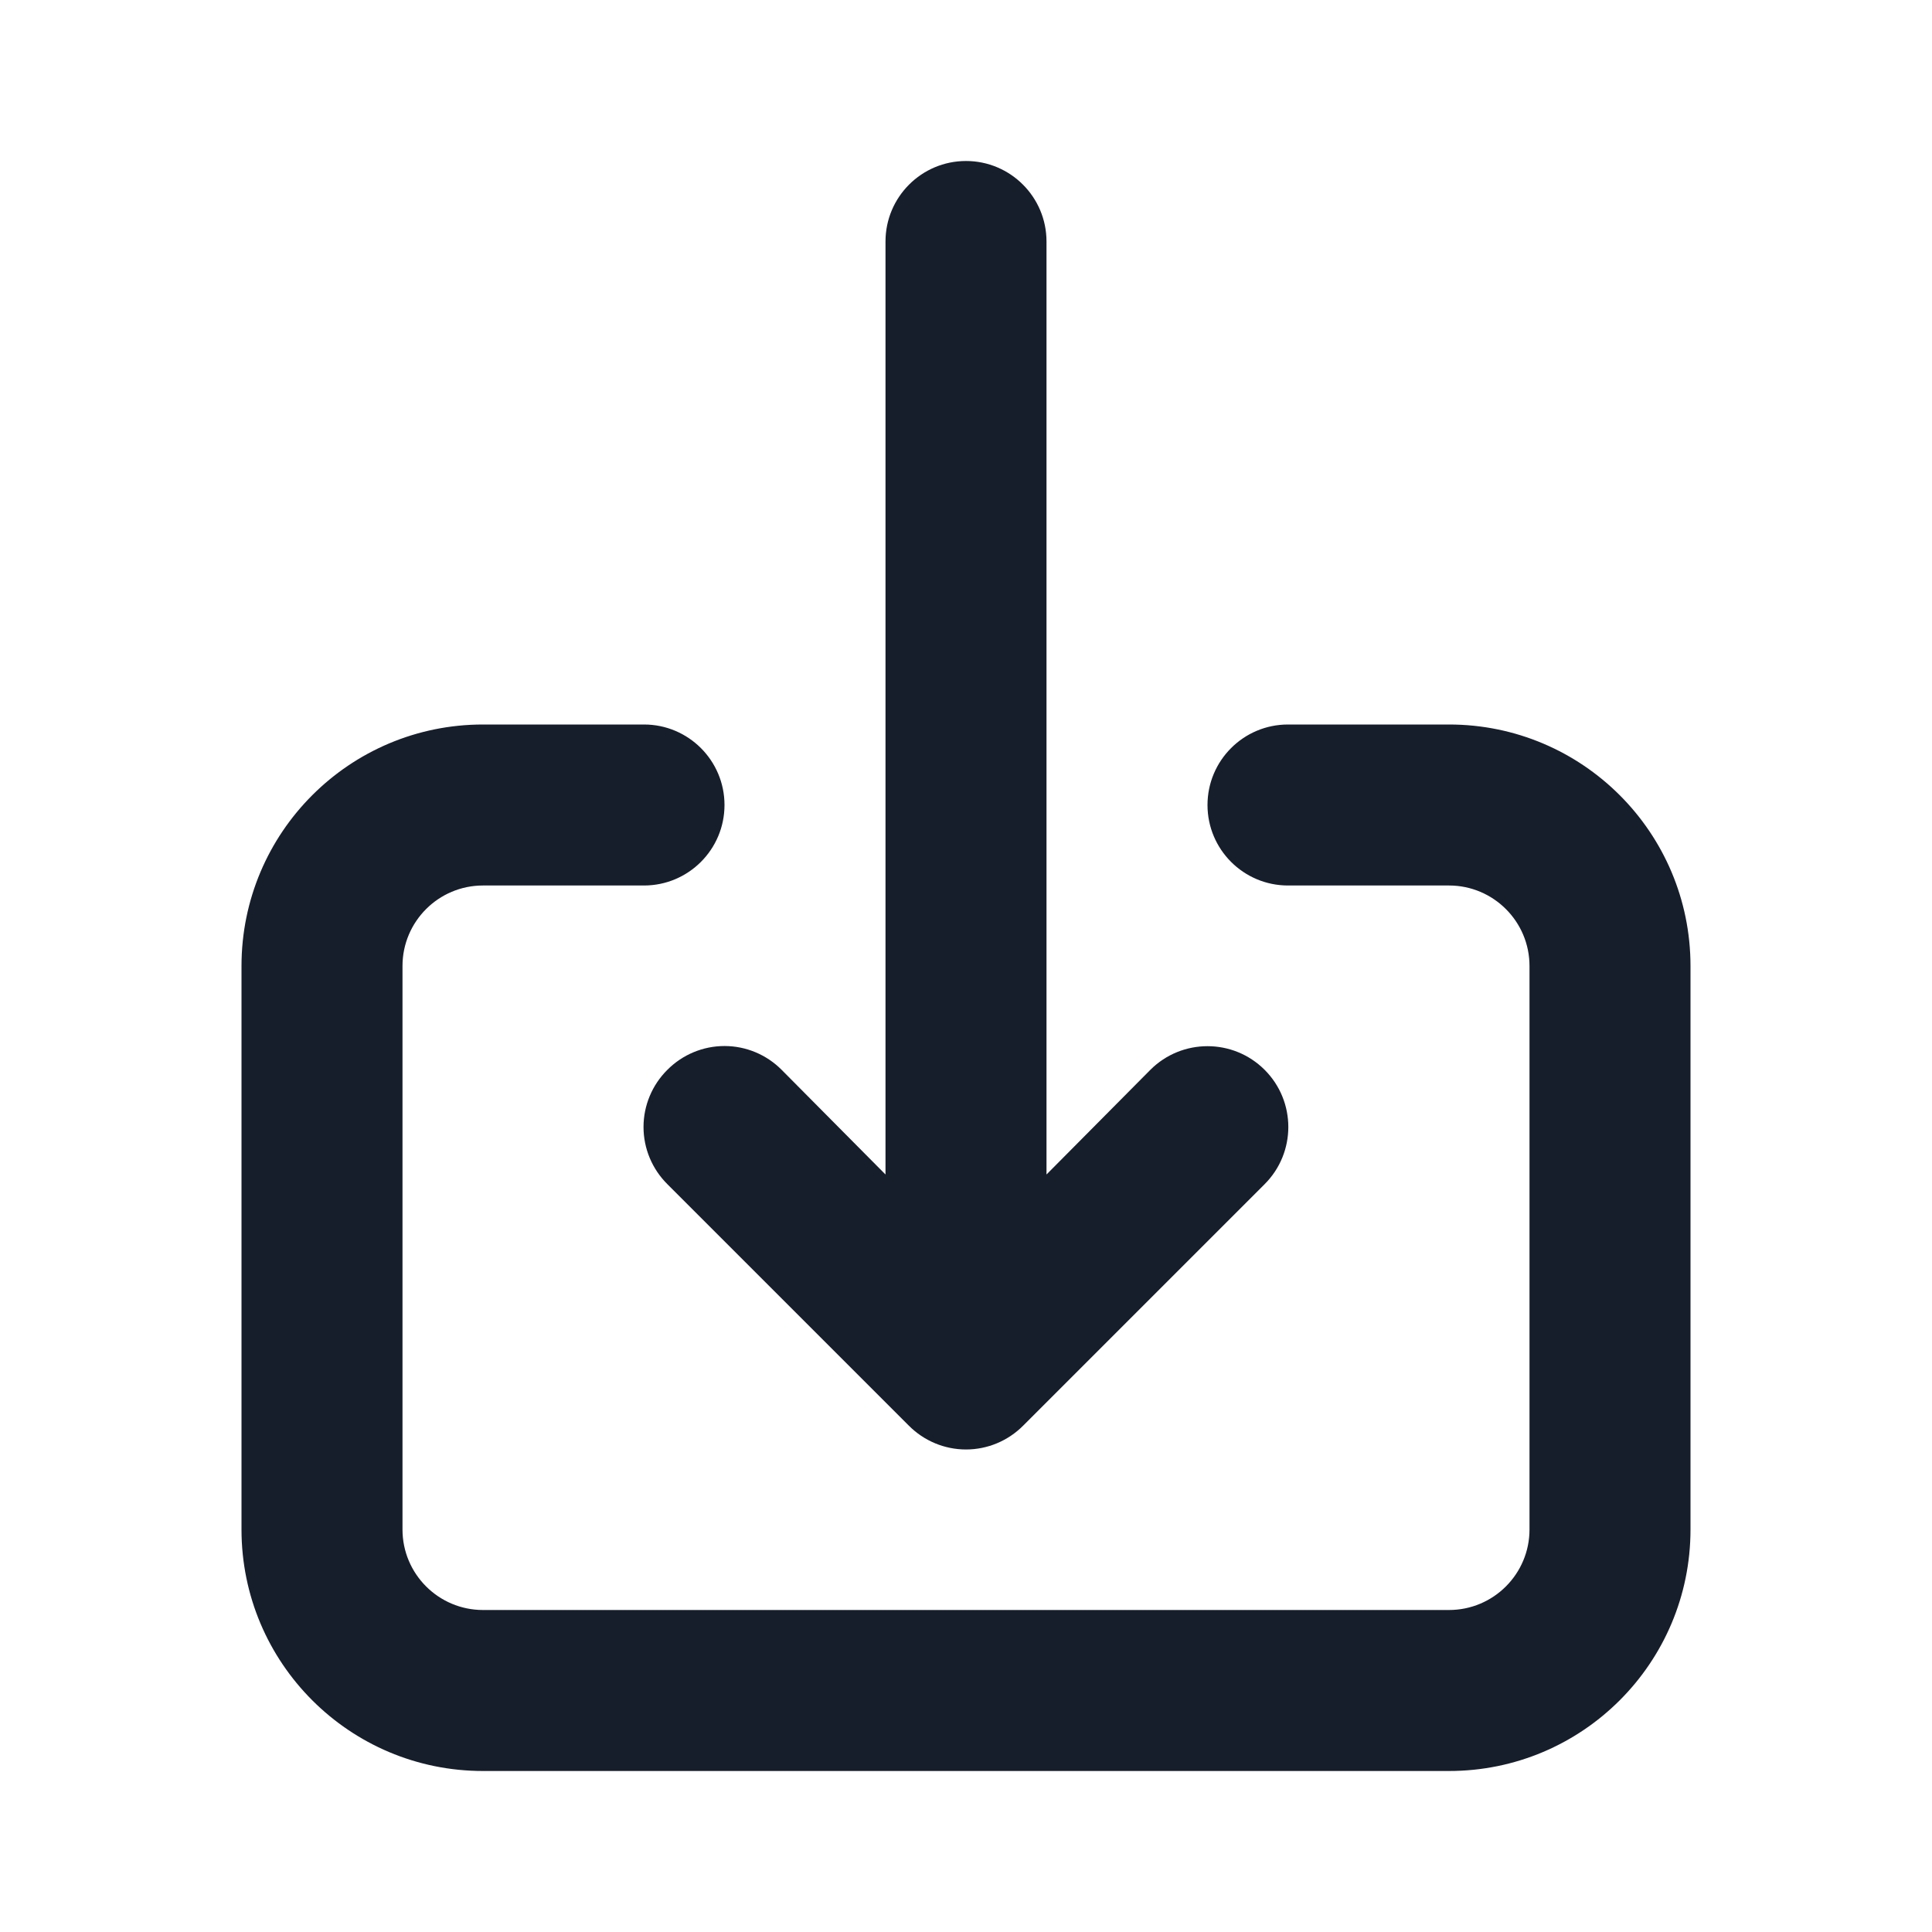<svg width="24" height="24" viewBox="0 0 24 24" fill="none" xmlns="http://www.w3.org/2000/svg">
<path fill-rule="evenodd" clip-rule="evenodd" d="M8.29 13.29C8.101 13.478 7.994 13.733 7.994 14C7.994 14.267 8.101 14.522 8.29 14.71L11.29 17.71C11.478 17.899 11.733 18.006 12 18.006C12.267 18.006 12.522 17.899 12.71 17.71L15.71 14.71C16.102 14.318 16.102 13.682 15.71 13.29C15.318 12.898 14.682 12.898 14.29 13.29L13 14.59V3C13 2.448 12.552 2 12 2C11.448 2 11 2.448 11 3V14.59L9.71 13.29C9.522 13.101 9.267 12.994 9 12.994C8.733 12.994 8.478 13.101 8.29 13.29ZM18 9H16C15.448 9 15 9.448 15 10C15 10.552 15.448 11 16 11H18C18.552 11 19 11.448 19 12V19C19 19.552 18.552 20 18 20H6C5.448 20 5 19.552 5 19V12C5 11.448 5.448 11 6 11H8C8.552 11 9 10.552 9 10C9 9.448 8.552 9 8 9H6C4.343 9 3 10.343 3 12V19C3 20.657 4.343 22 6 22H18C19.657 22 21 20.657 21 19V12C21 10.343 19.657 9 18 9Z" fill="#171E2B"/>
</svg>
